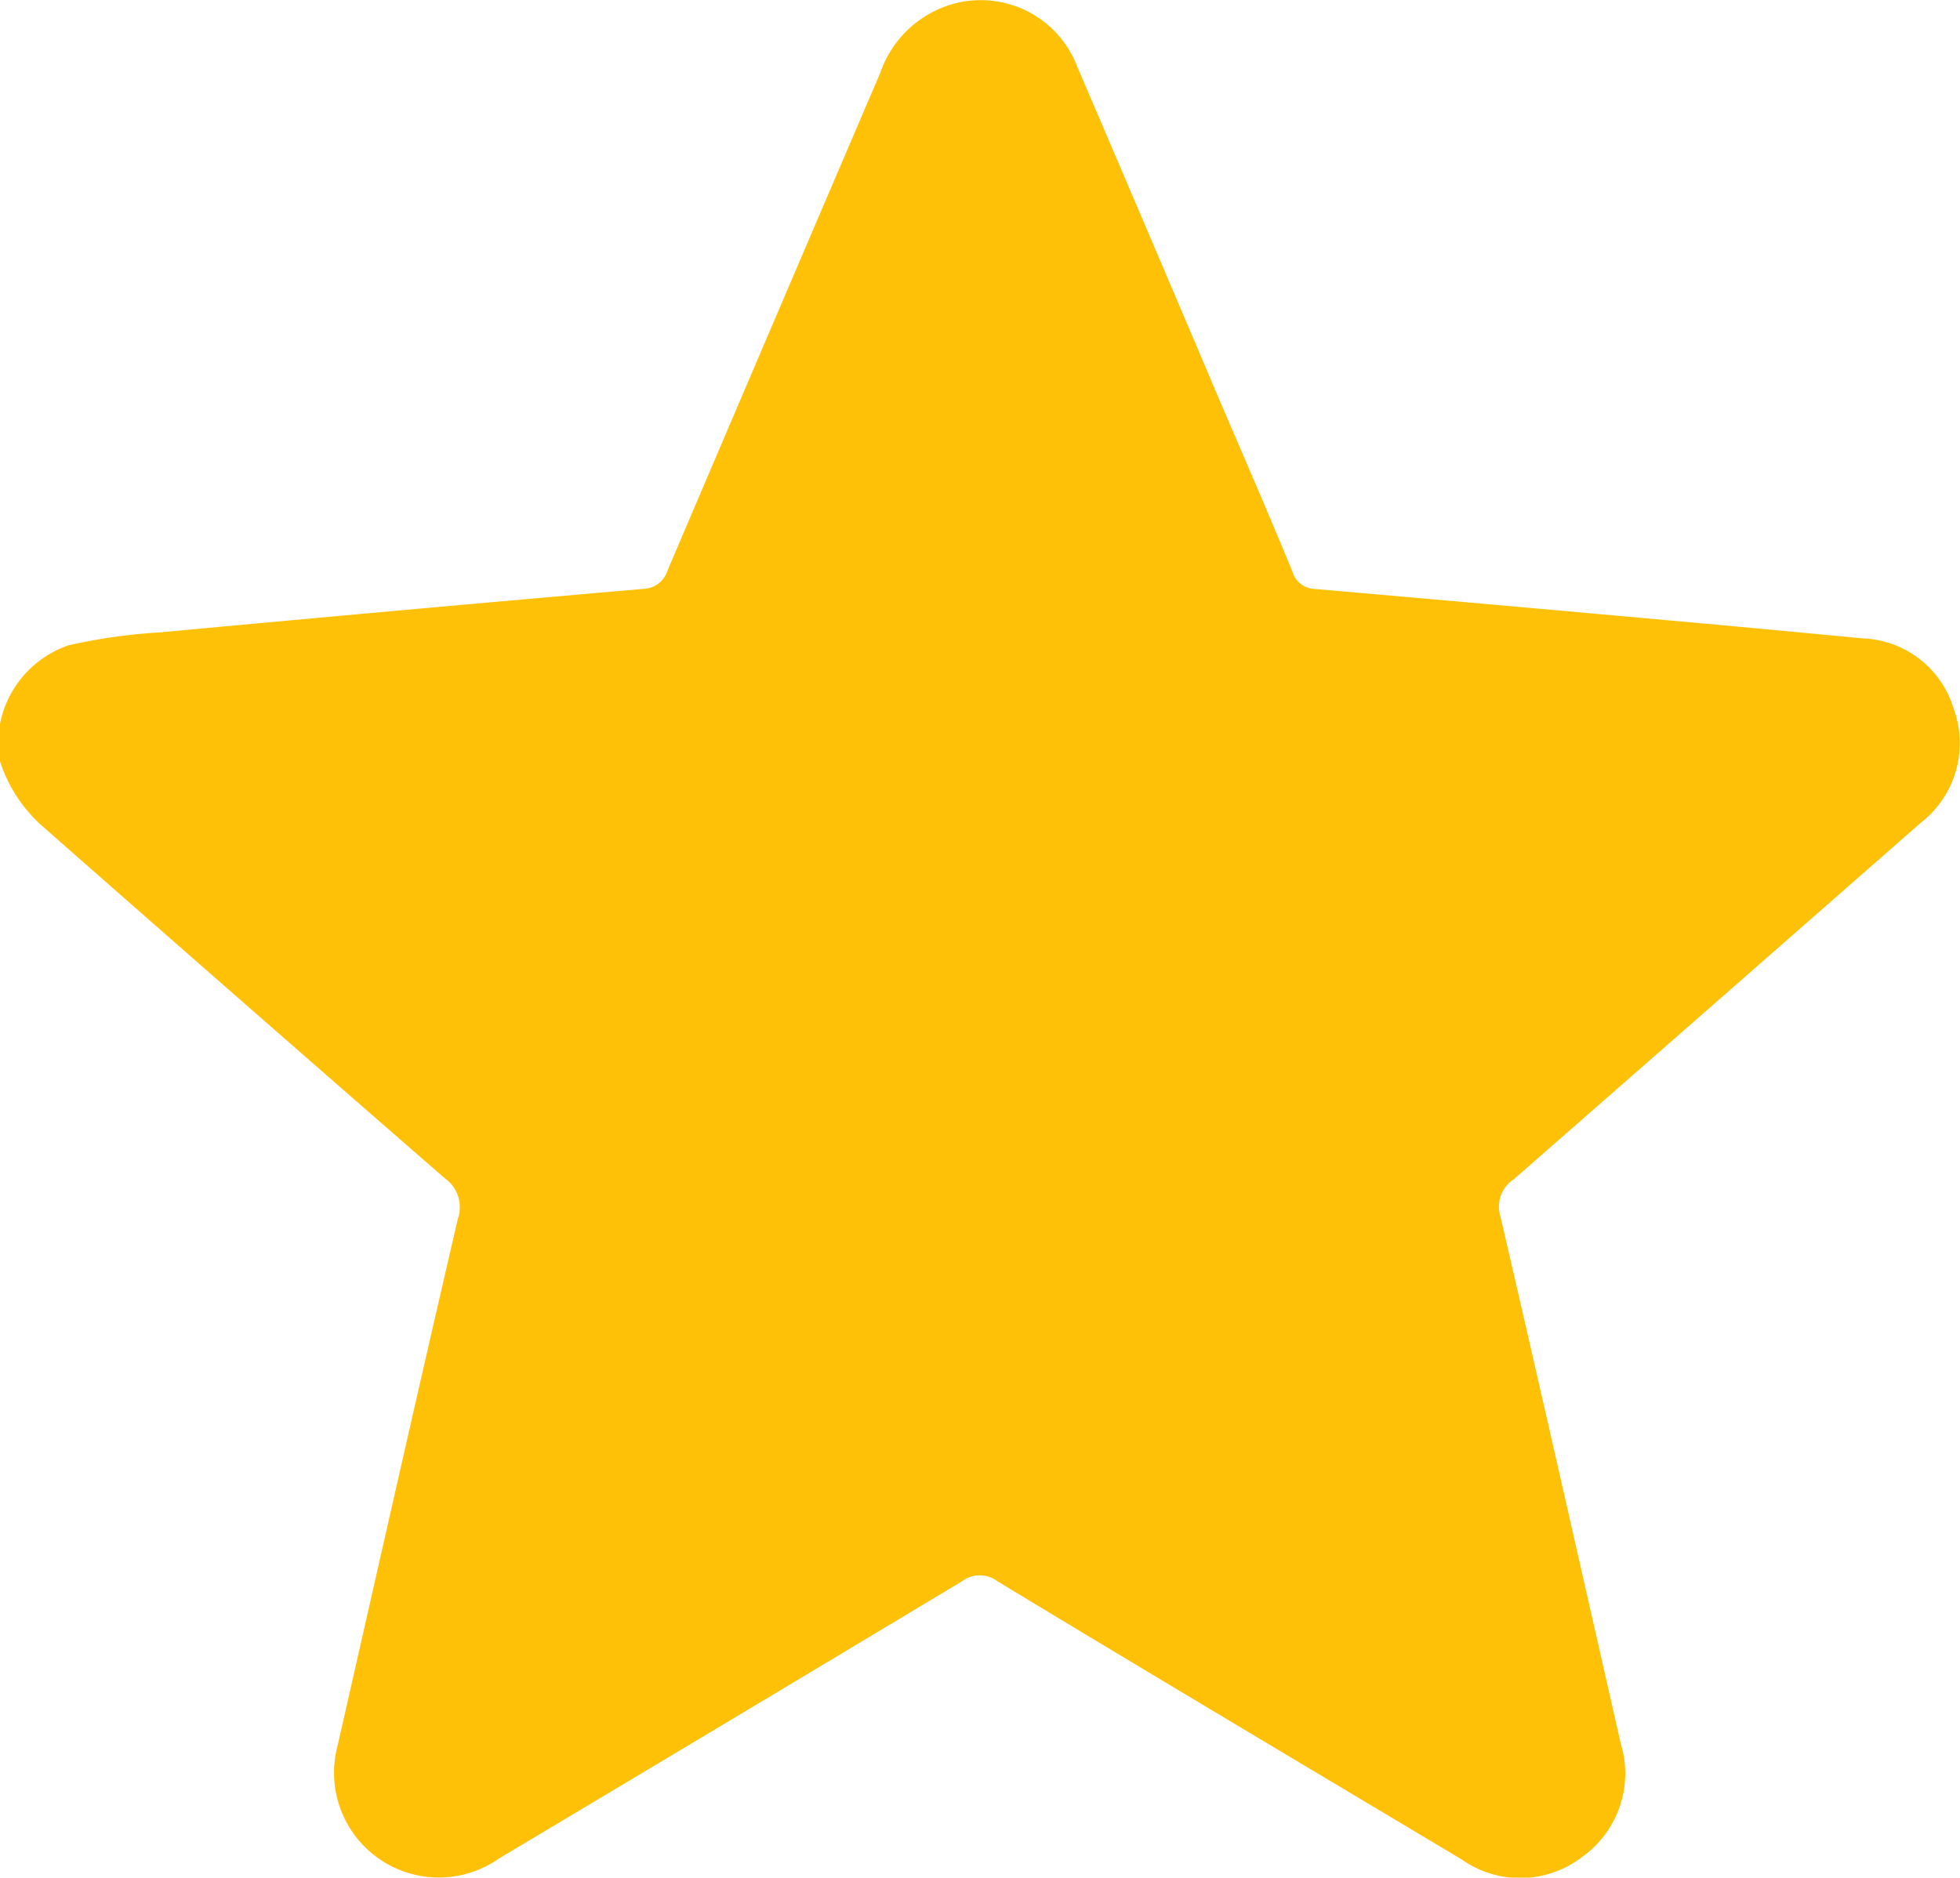 <svg xmlns="http://www.w3.org/2000/svg" width="20.872" height="20" viewBox="0 0 20.872 20">
  <path id="Star_1" d="M-.1,7.7a1.114,1.114,0,0,1,.728-.835,6.025,6.025,0,0,1,.986-.139q2.565-.239,5.13-.462a.28.28,0,0,0,.266-.2Q8.138,3.418,9.273.769a1.152,1.152,0,0,1,.761-.732,1.1,1.1,0,0,1,1.342.675Q12.143,2.5,12.9,4.284c.258.6.516,1.195.765,1.8a.253.253,0,0,0,.233.18c1.256.11,2.516.221,3.772.335.691.061,1.379.127,2.07.192a1.052,1.052,0,0,1,.966.753,1.072,1.072,0,0,1-.352,1.211q-2.166,1.9-4.337,3.8a.347.347,0,0,0-.139.393c.434,1.87.855,3.739,1.281,5.613a1.091,1.091,0,0,1-.413,1.211,1.08,1.08,0,0,1-1.281.025c-1.649-.986-3.3-1.968-4.942-2.962a.313.313,0,0,0-.38,0q-2.461,1.479-4.926,2.95a1.116,1.116,0,0,1-1.722-1.2c.425-1.87.847-3.744,1.281-5.613a.375.375,0,0,0-.139-.43Q2.477,10.662.33,8.772A1.565,1.565,0,0,1-.1,8.1C-.1,7.966-.1,7.831-.1,7.7Z" transform="translate(0.1 0.009)" fill="#ffc107"/>
</svg>
